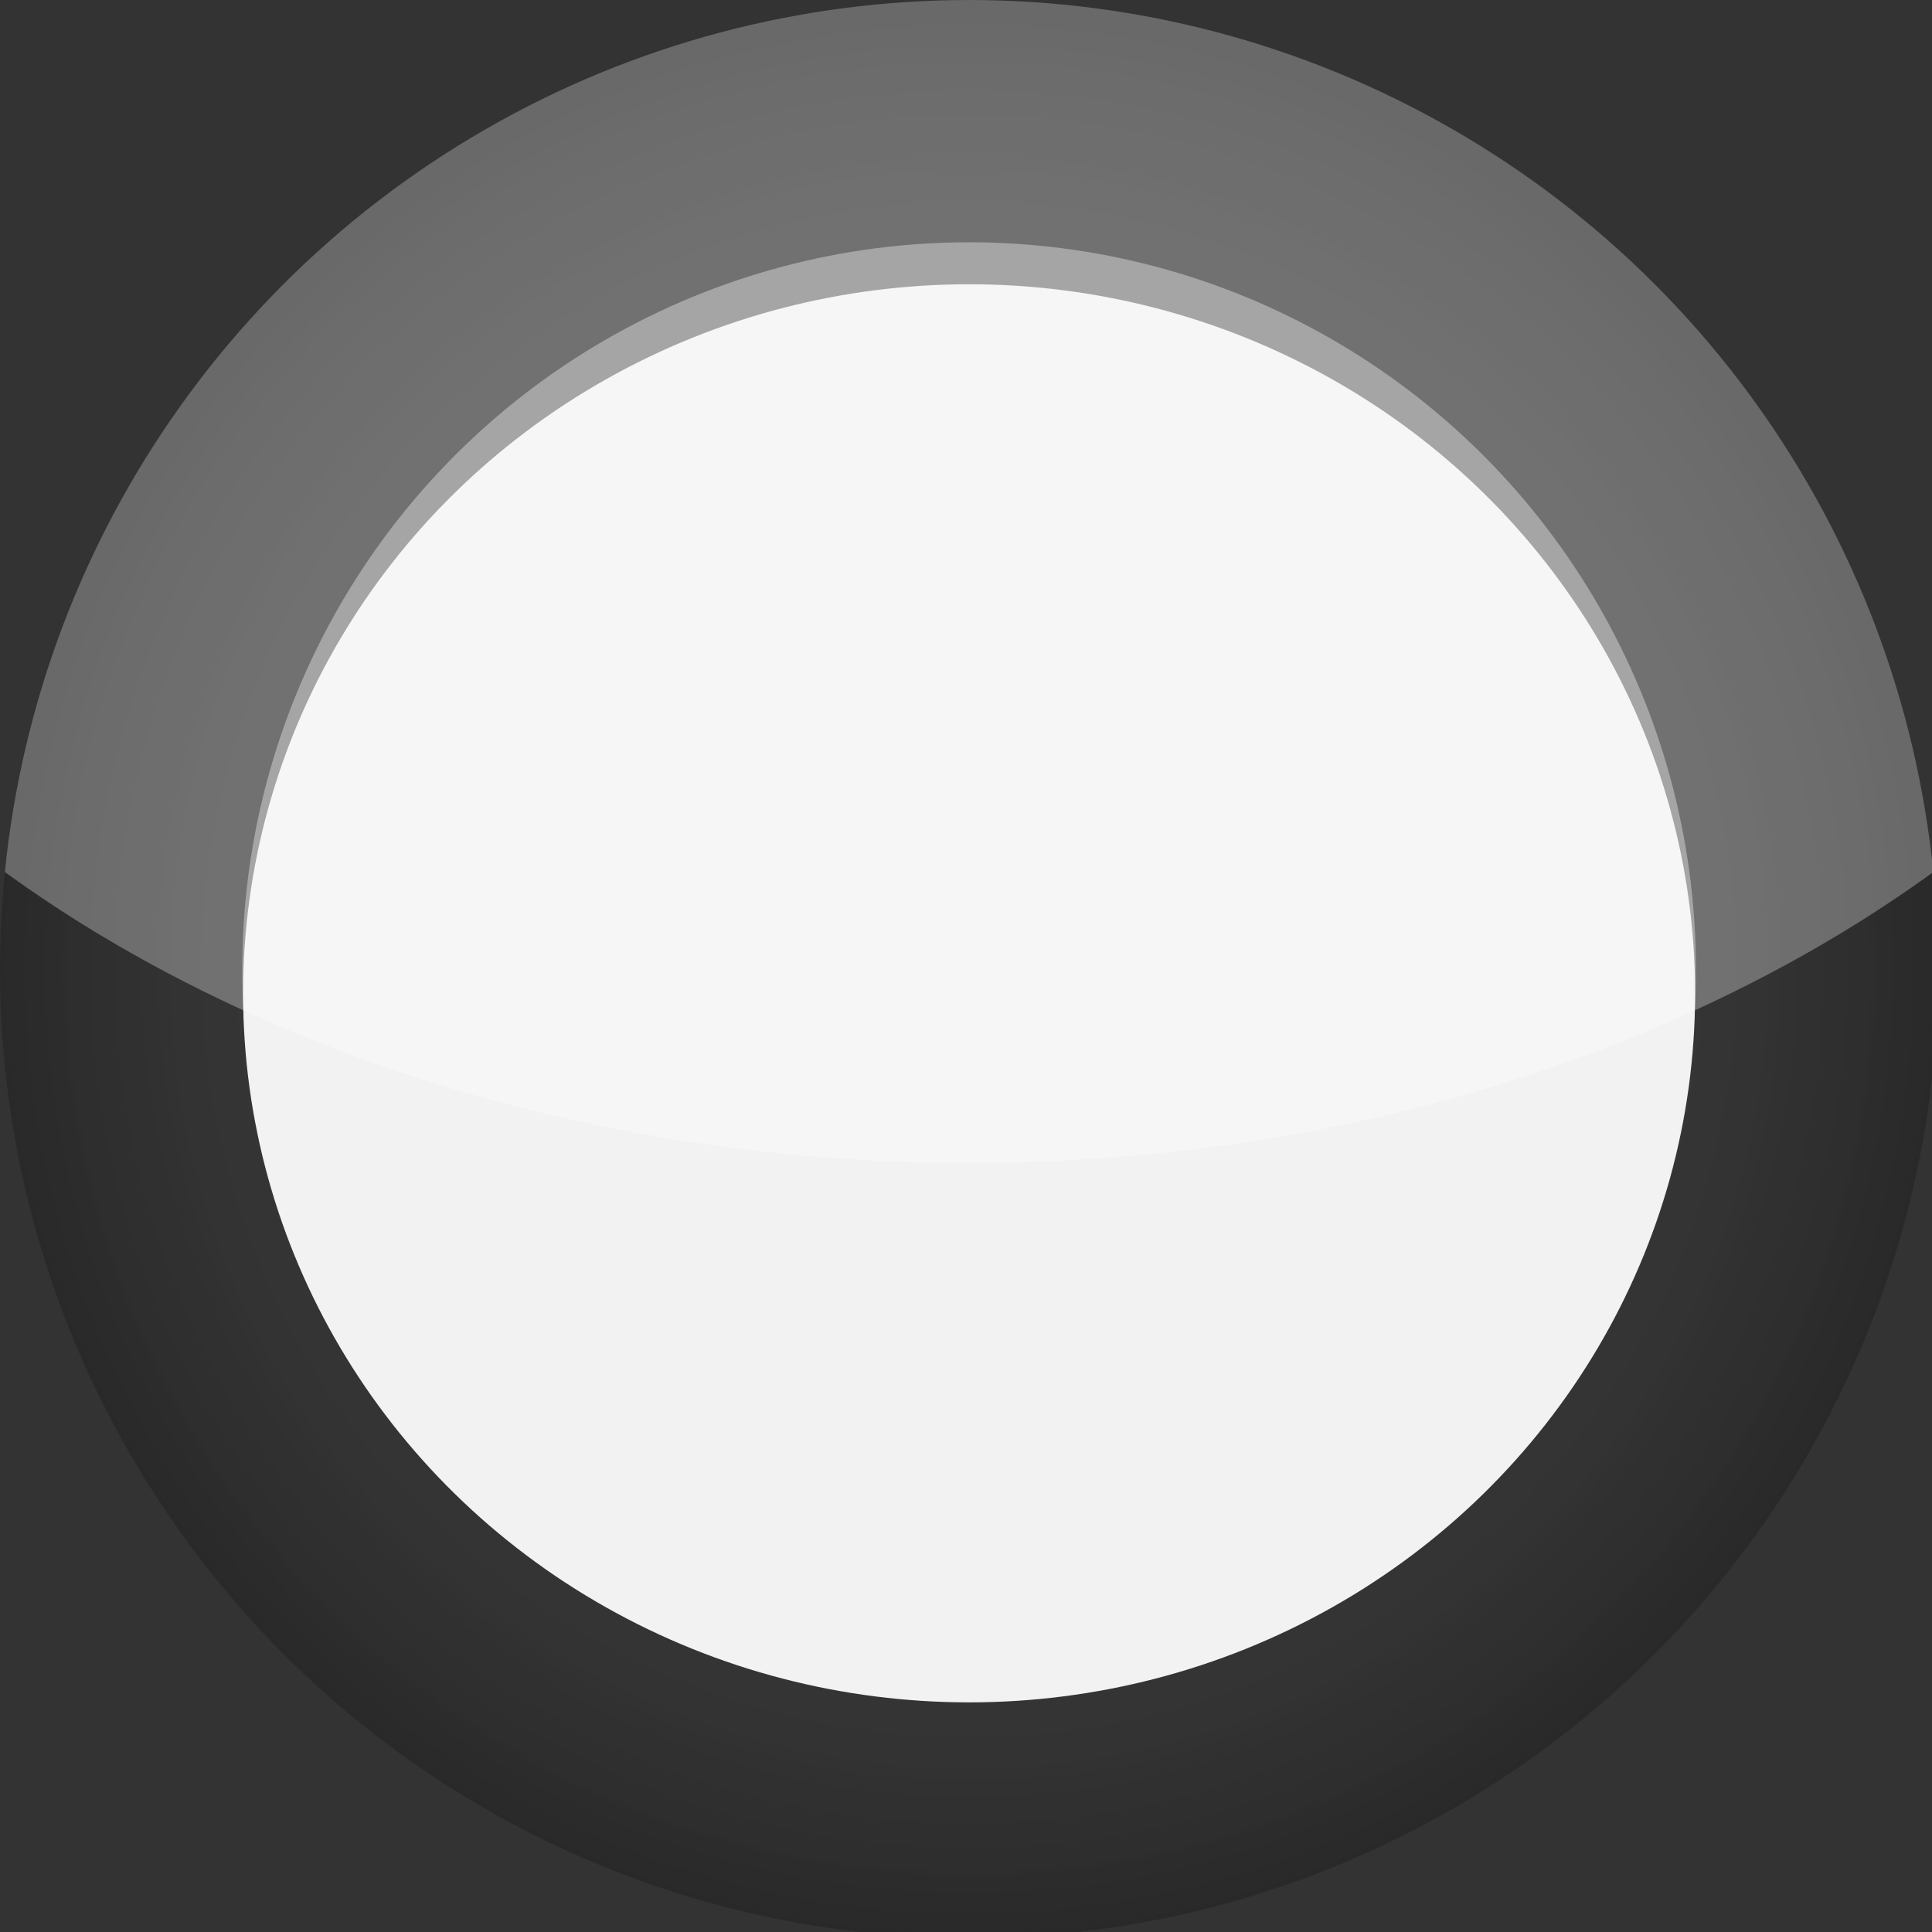 <svg xmlns="http://www.w3.org/2000/svg" xmlns:xlink="http://www.w3.org/1999/xlink" version="1.1" x="0px" y="0px" width="100px" height="100px" viewBox="0 0 100 100" enable-background="new 0 0 100 100" xml:space="preserve" xmlns:xml="http://www.w3.org/XML/1998/namespace">
<rect x="0" y="0" width="100" height="100" fill="#333333" stroke="none"/>
<g transform='scale(4.18,4.18)'>
   <defs>
    <radialGradient id="grad1" cx="50%" cy="50%" r="50%" fx="50%" fy="50%">
      <stop offset="0%" style="stop-color:#fff;stop-opacity:0.0" />
      <stop offset="100%" style="stop-color:#000;stop-opacity:0.2" />
    </radialGradient>
  </defs>
    <clipPath id="circle-shape">
	  <circle cx="12" cy="12" r="12" /> 
	</clipPath>
    <circle cx="12" cy="12" r="12" fill="url(#grad1)" /> 
    <circle cx="12" cy="12" r="9" fill="#7f7f7f" />
    <ellipse cx="12" cy="12.3" rx="8.99" ry="8.78" fill="#F2F2F2" />
	
     <ellipse opacity="0.3" cx="12" cy="1.9" rx="17" ry="12.5" fill="#FFF"  clip-path="url(#circle-shape)" />
</g>
</svg>

